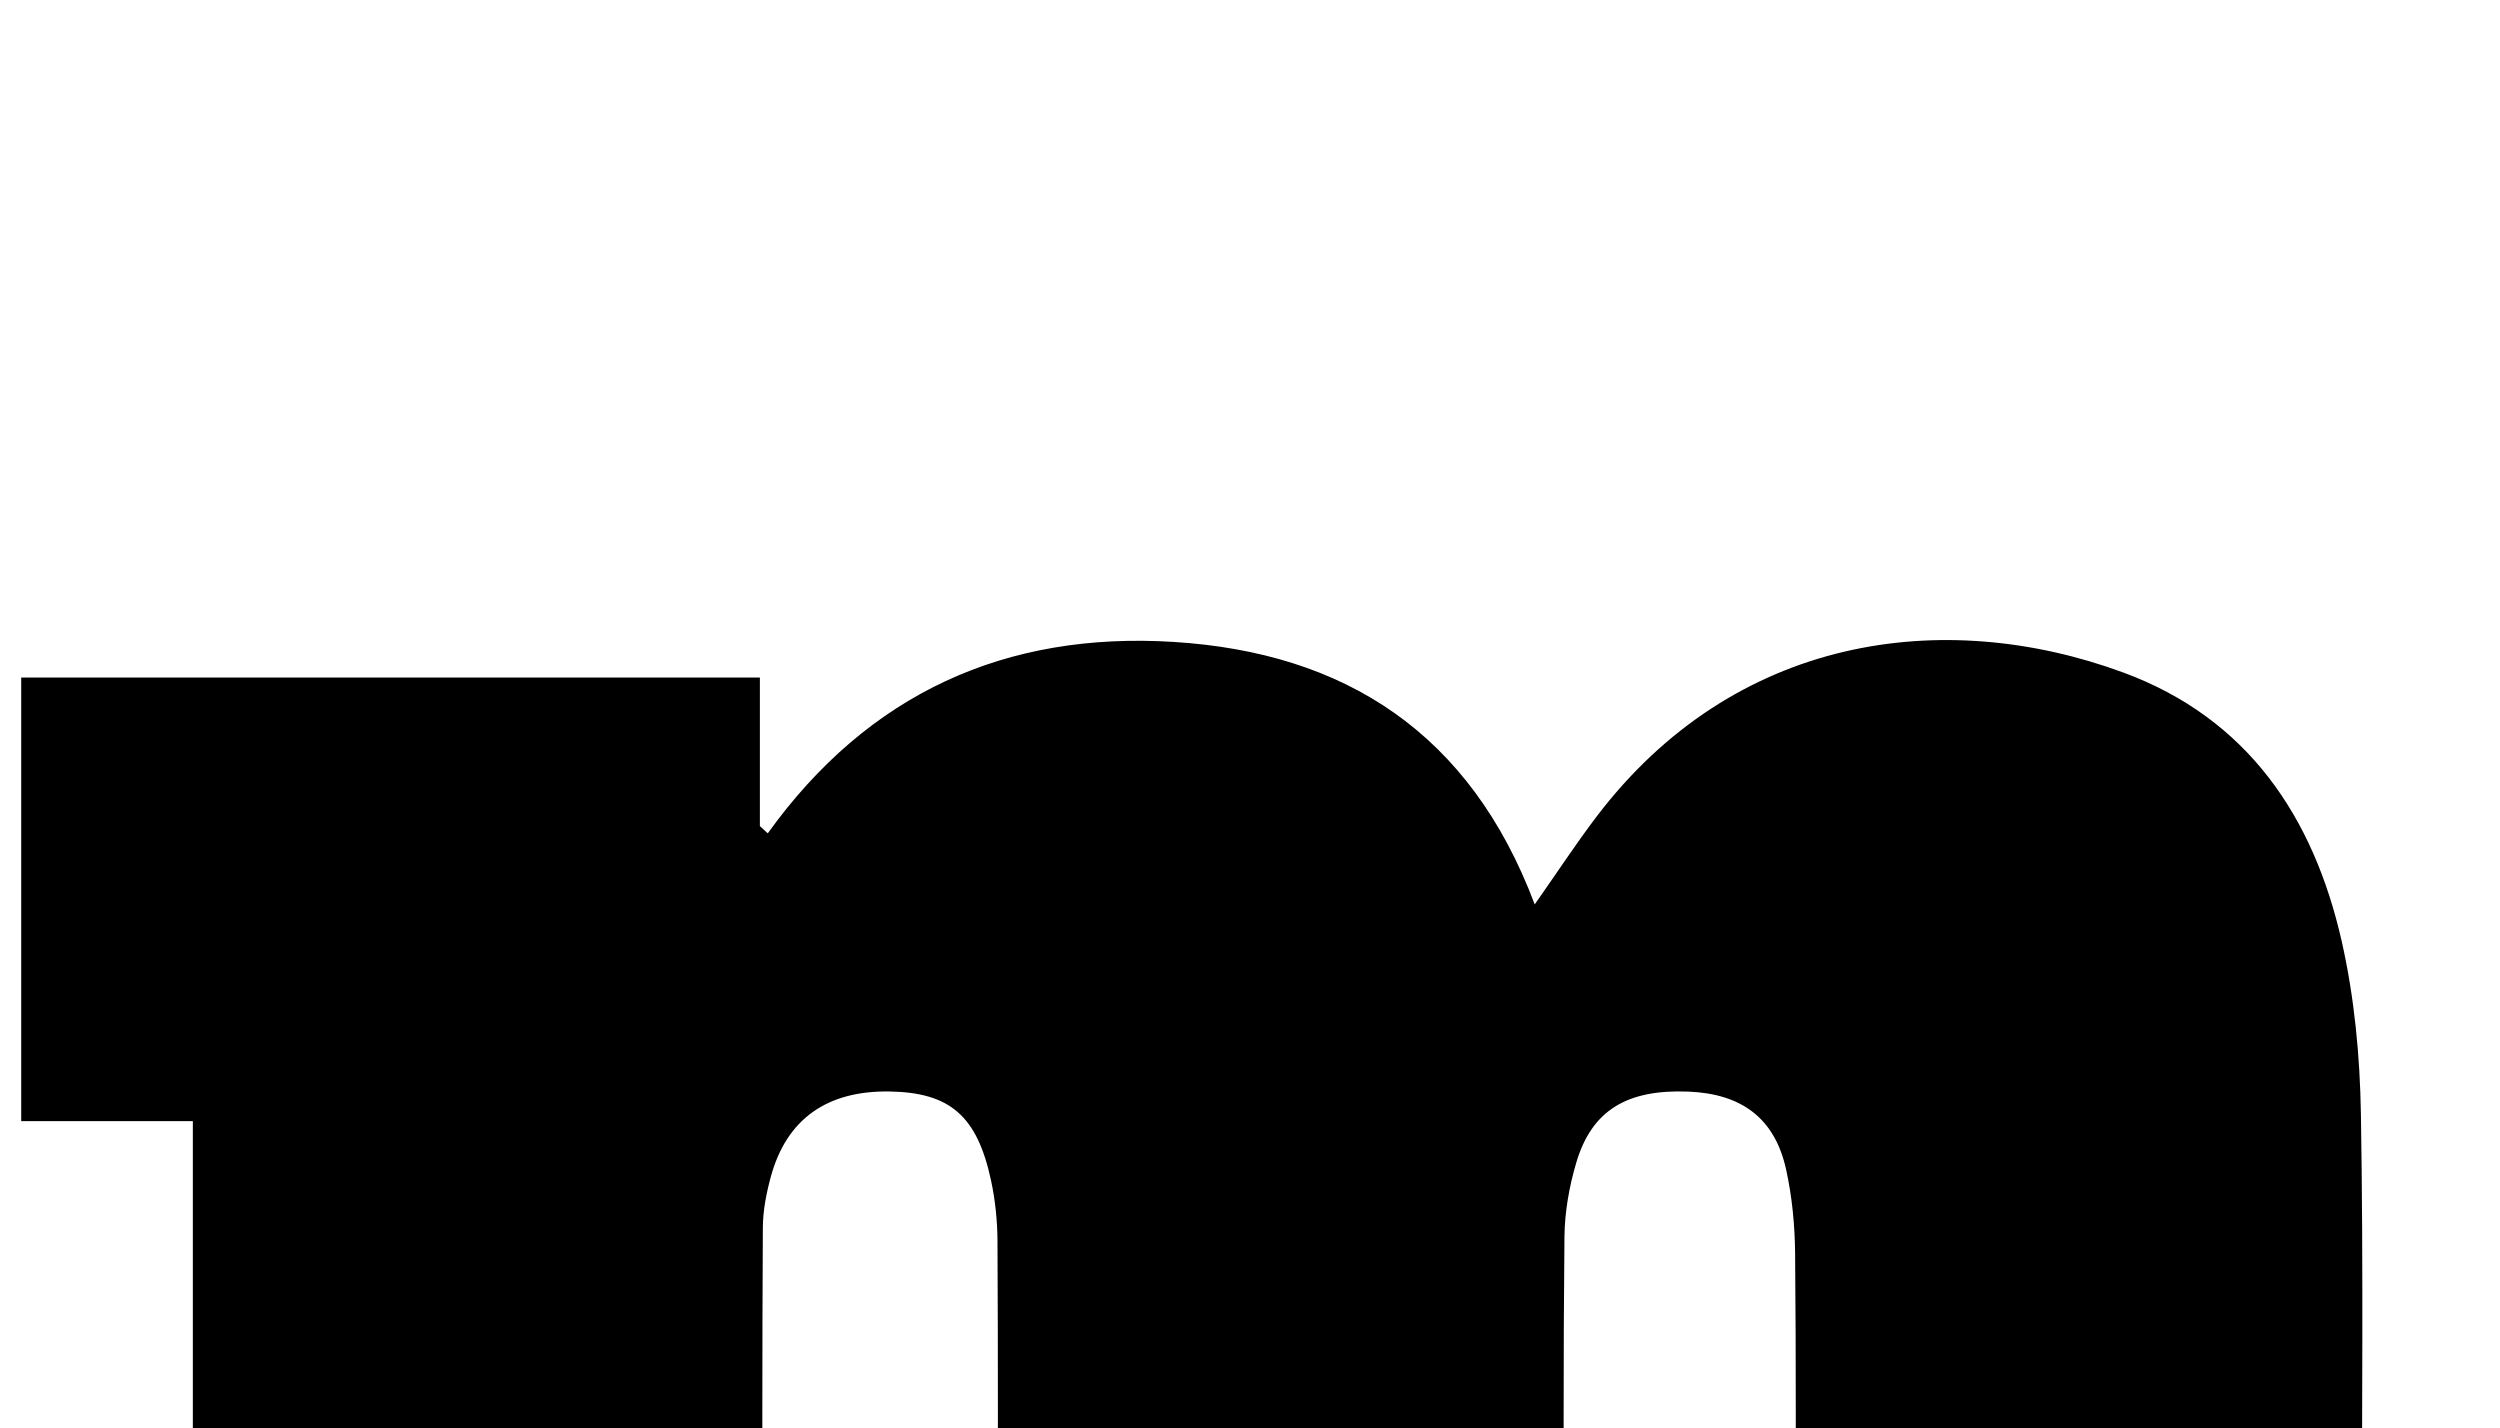 <?xml version="1.0" encoding="iso-8859-1"?>
<!-- Generator: Adobe Illustrator 25.2.1, SVG Export Plug-In . SVG Version: 6.00 Build 0)  -->
<svg version="1.1" xmlns="http://www.w3.org/2000/svg" xmlns:xlink="http://www.w3.org/1999/xlink" x="0px" y="0px"
	 viewBox="0 0 265.606 151.717" style="enable-background:new 0 0 265.606 151.717;" xml:space="preserve">
<g>
	<path d="M97.746,219.668c0-15.447,0-30.849,0-46.565c2.666-0.129,5.107-0.247,7.877-0.381c0.135-1.348,0.371-2.616,0.373-3.884
		c0.025-12.331,0.044-24.663-0.021-36.994c-0.011-2.145-0.233-4.328-0.683-6.424c-1.476-6.883-4.378-9.355-10.789-9.458
		c-6.632-0.107-10.936,2.926-12.606,9.047c-0.478,1.751-0.84,3.596-0.85,5.401c-0.076,13.331-0.054,26.662-0.044,39.993
		c0.001,0.635,0.185,1.271,0.346,2.304c3.021,0,5.963,0,9.276,0c0,15.819,0,31.221,0,46.967c-29.296,0-58.683,0-88.384,0
		c0-15.415,0-30.807,0-46.679c6.045,0,11.972,0,18.247,0c0-18.049,0-35.627,0-53.883c-5.856,0-11.902,0-18.234,0
		c0-16.067,0-31.459,0-47.129c26.133,0,52.063,0,78.477,0c0,5.259,0,10.52,0,15.78c0.279,0.258,0.558,0.515,0.837,0.773
		c10.715-14.914,25.32-21.449,43.124-20.337c18.218,1.138,31.519,9.687,38.36,27.888c2.456-3.5,4.403-6.472,6.545-9.296
		c14.611-19.261,36.806-22.39,55.961-15.351c13.231,4.863,20.238,15.34,23.229,28.555c1.349,5.958,1.937,12.188,2.041,18.309
		c0.275,16.16,0.097,32.327,0.099,48.491c0,1.81,0,3.619,0,5.953c5.754,0,11.163,0,16.918,0c0,15.908,0,31.292,0,46.97
		c-28.508,0-56.895,0-85.532,0c0-15.53,0-30.79,0-46.516c2.637-0.187,5.211-0.369,8.132-0.576c0.117-1.586,0.315-3.034,0.317-4.483
		c0.02-11.665,0.065-23.33-0.046-34.994c-0.028-2.979-0.318-6.013-0.96-8.917c-1.195-5.408-4.701-8.031-10.379-8.257
		c-6.526-0.26-10.269,1.984-11.915,7.559c-0.746,2.526-1.224,5.227-1.251,7.854c-0.133,12.83-0.077,25.662-0.068,38.493
		c0.001,0.801,0.172,1.601,0.306,2.772c2.936,0.148,5.707,0.287,8.887,0.447c0,15.48,0,30.856,0,46.568
		C149.54,219.668,123.806,219.668,97.746,219.668z"/>
</g>
</svg>
